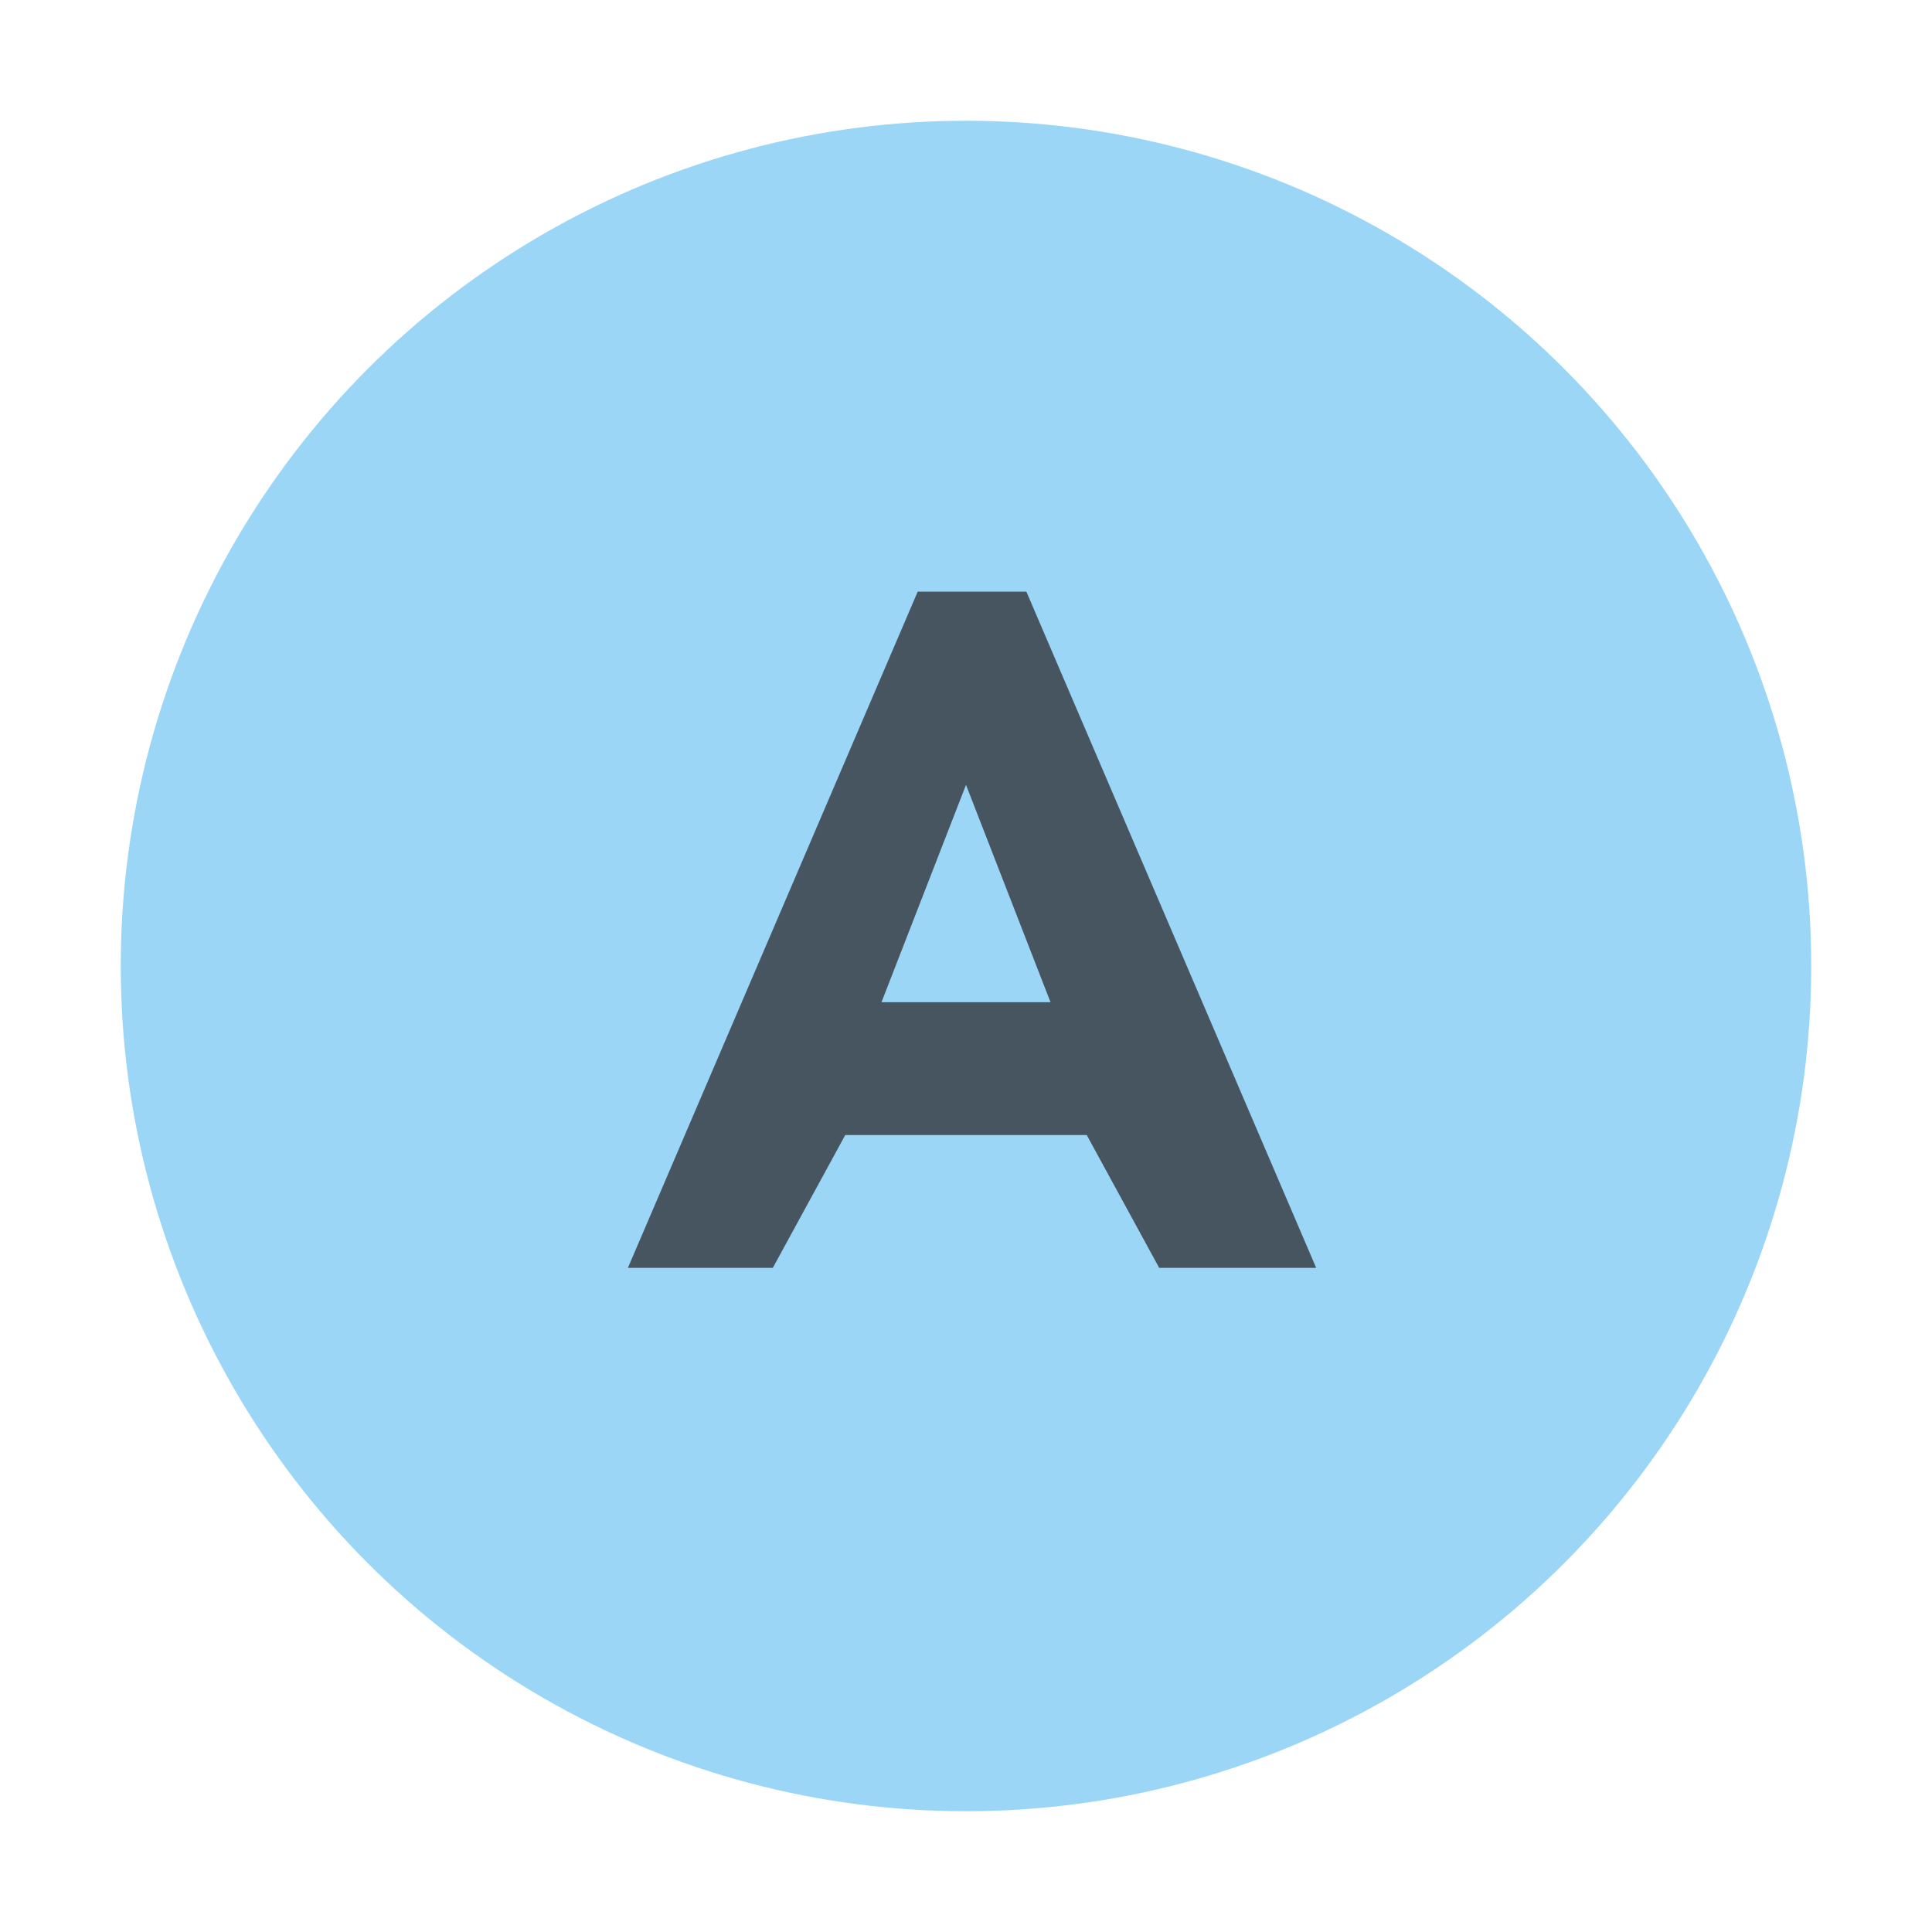 <svg version="1.0" xmlns="http://www.w3.org/2000/svg" width="16" height="16" viewBox="0 0 16 16">
	<circle cx="8" cy="8" r="7" fill="#59BAF1" fill-opacity=".6"/>
	<path d="M8.7,8.3L8,6.5L7.3,8.3H8.7z M7.6,4.9h0.9l2.4,5.6H9.6L9,9.4H7l-0.6,1.1H5.2L7.6,4.9z" fill="#231F20" fill-opacity="0.7"/>
</svg>
